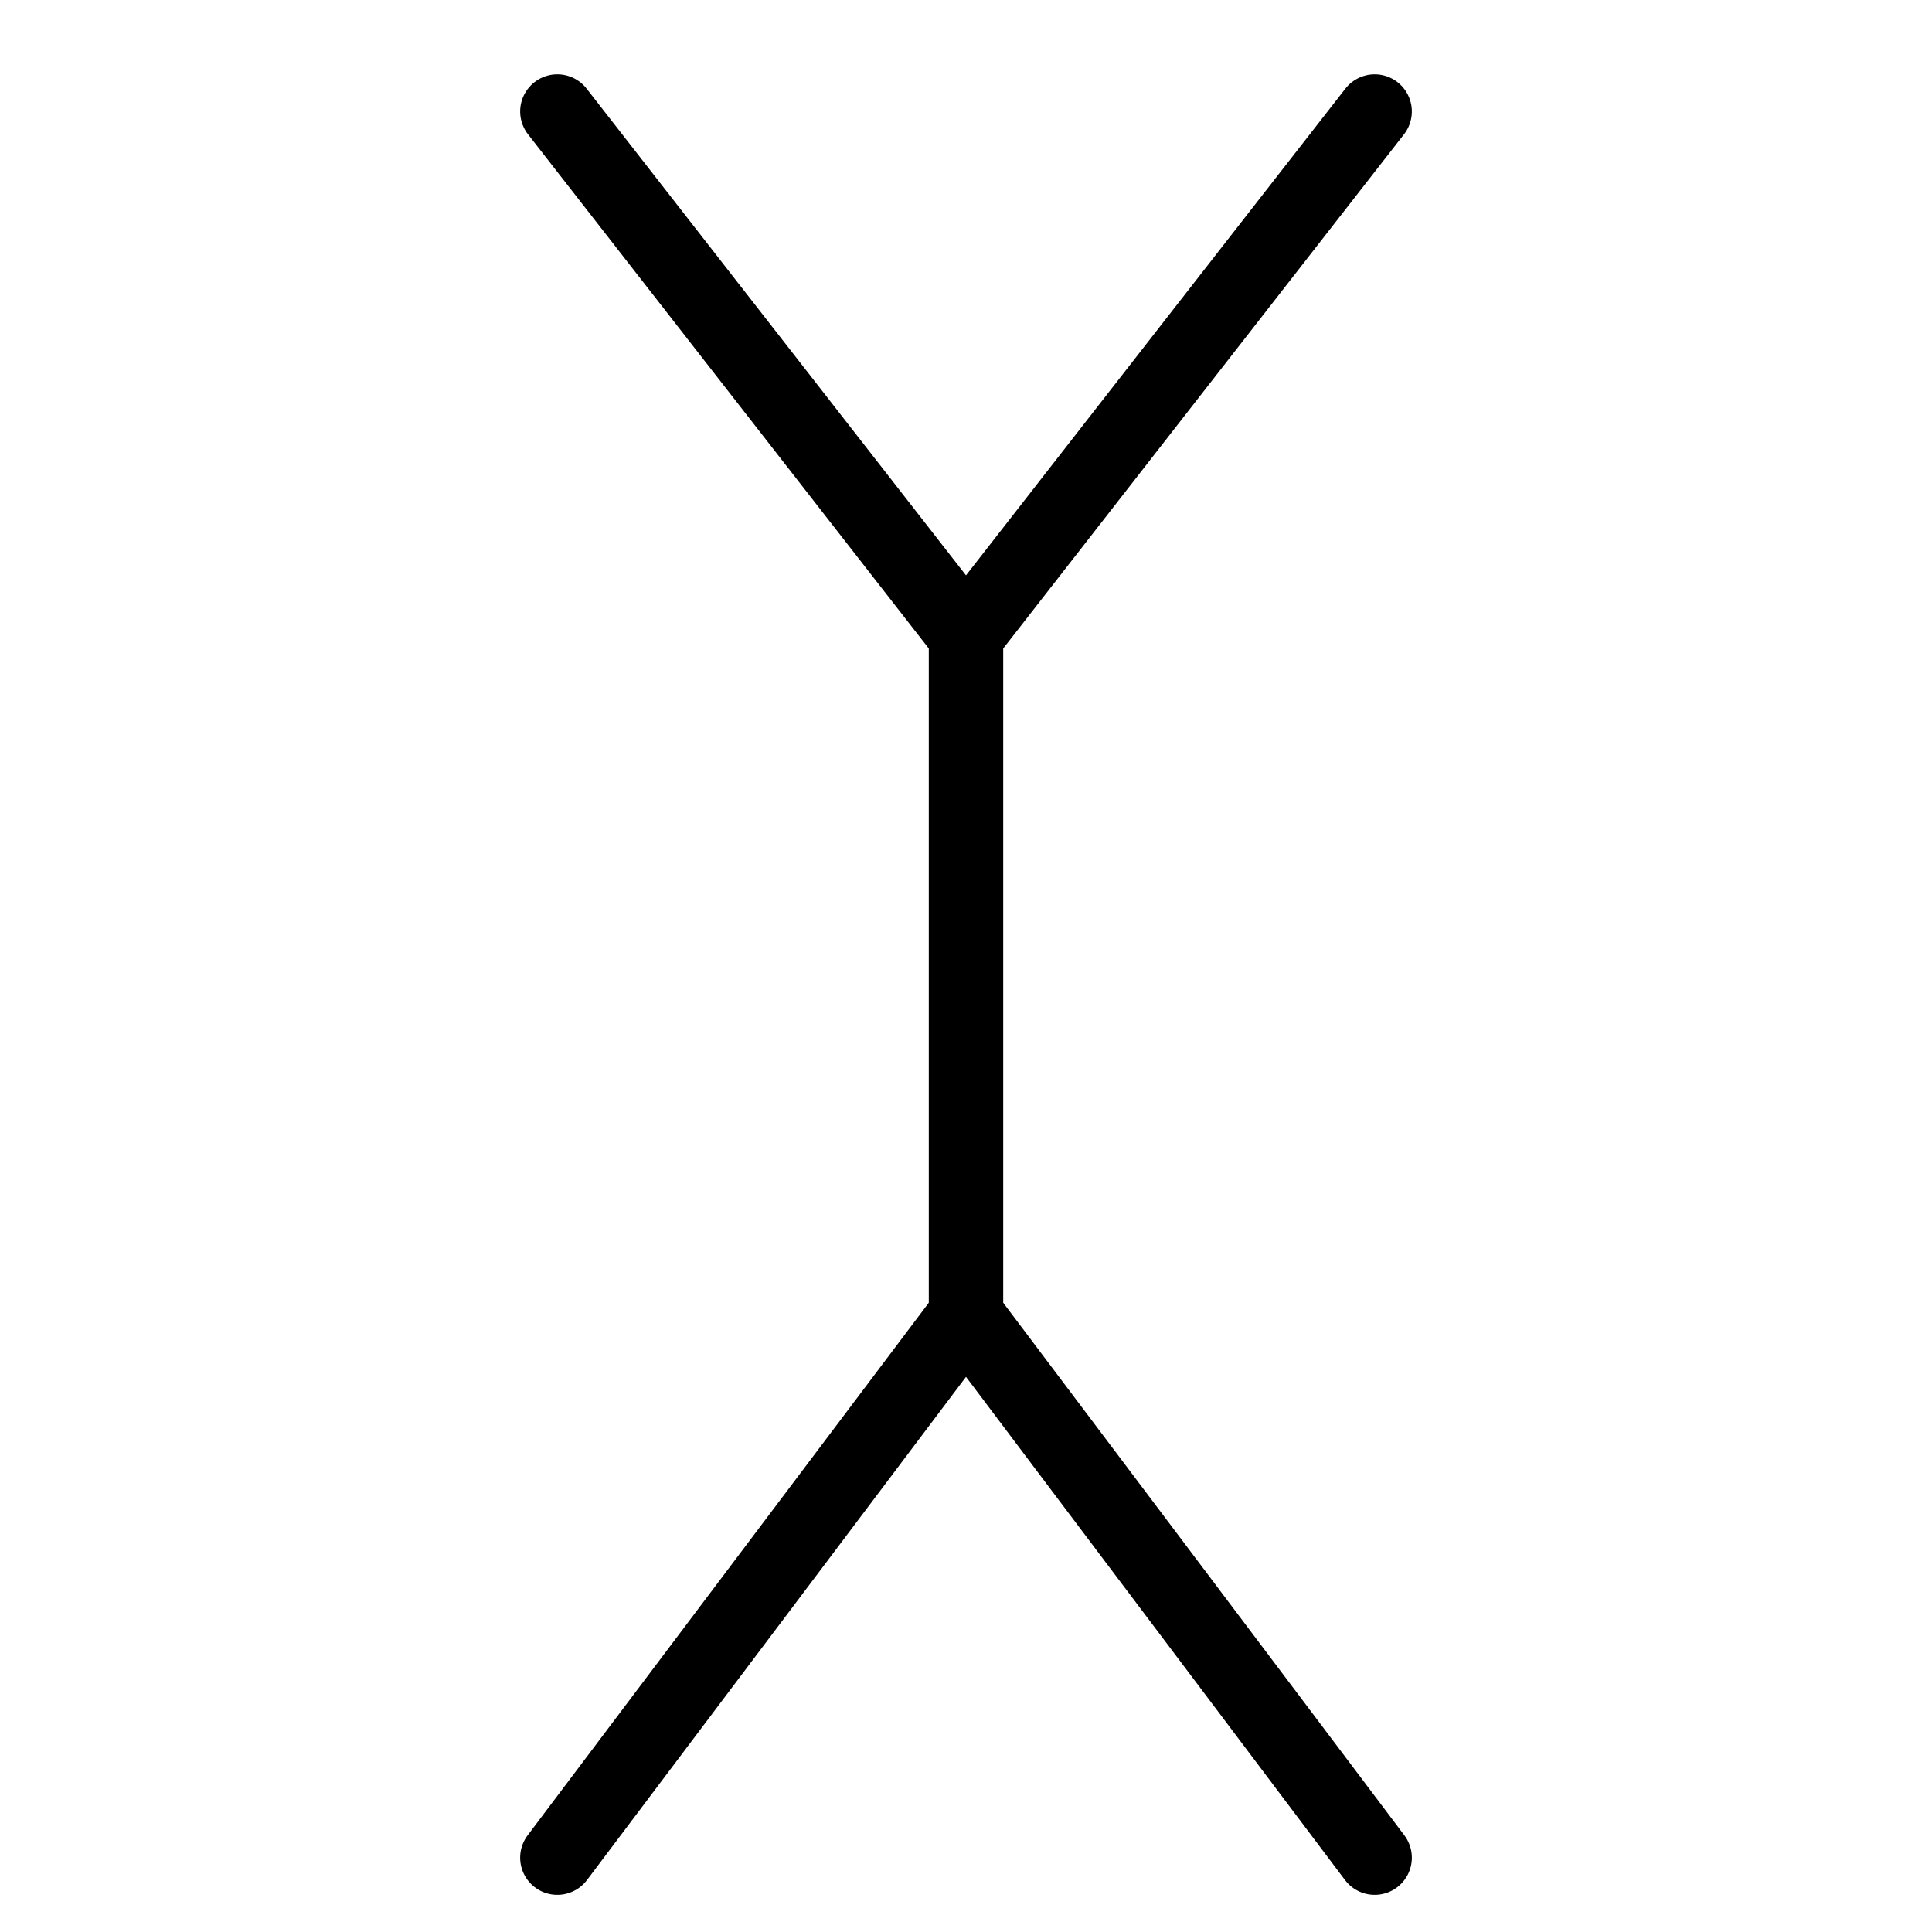 <svg width="26" height="26" viewBox="0 0 26 26" fill="none" xmlns="http://www.w3.org/2000/svg">
<path d="M18.5 1.5L13 8.556L13 17.698L18.5 25" stroke="black" stroke-linecap="round"/>
<path d="M7.5 1.5L13 8.556L13 17.698L7.5 25" stroke="black" stroke-linecap="round"/>
</svg>
